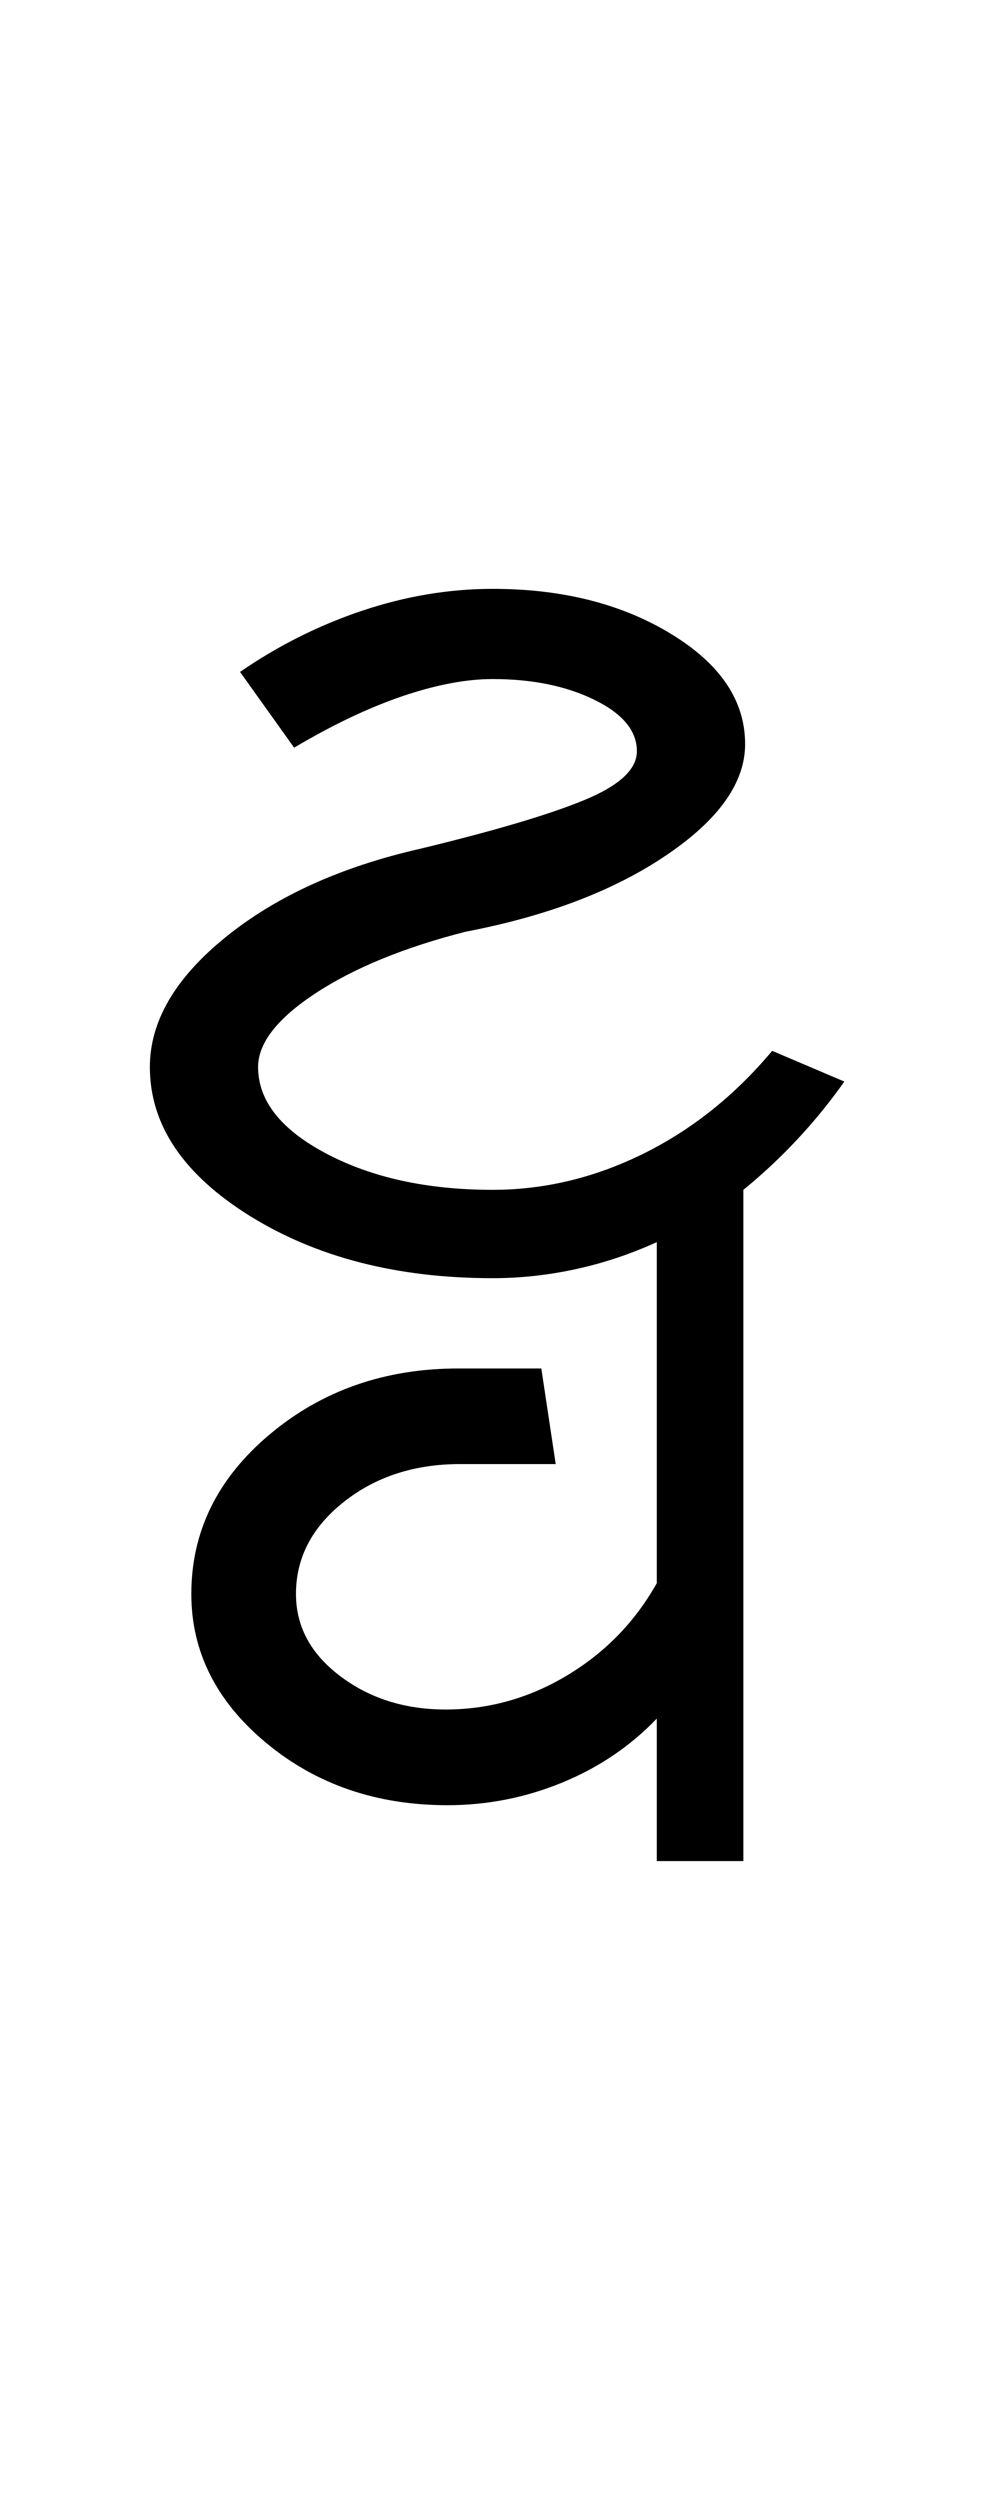 <?xml version="1.0" encoding="UTF-8"?>
<svg xmlns="http://www.w3.org/2000/svg" xmlns:xlink="http://www.w3.org/1999/xlink" width="168.145pt" height="425.75pt" viewBox="0 0 168.145 425.75" version="1.1">
<defs>
<g>
<symbol overflow="visible" id="glyph0-0">
<path style="stroke:none;" d="M 8.297 0 L 8.297 -170.562 L 75.297 -170.562 L 75.297 0 Z M 16.594 -8.297 L 67 -8.297 L 67 -162.266 L 16.594 -162.266 Z M 16.594 -8.297 "/>
</symbol>
<symbol overflow="visible" id="glyph0-1">
<path style="stroke:none;" d="M 67.922 -36.578 C 51.734 -36.578 37.953 -40.109 26.578 -47.172 C 15.211 -54.242 9.531 -62.695 9.531 -72.531 C 9.531 -80.312 13.832 -87.688 22.438 -94.656 C 31.039 -101.625 42.102 -106.645 55.625 -109.719 C 68.32 -112.789 77.641 -115.555 83.578 -118.016 C 89.523 -120.473 92.5 -123.238 92.5 -126.312 C 92.5 -129.789 90.094 -132.707 85.281 -135.062 C 80.469 -137.426 74.68 -138.609 67.922 -138.609 C 63.41 -138.609 58.285 -137.633 52.547 -135.688 C 46.816 -133.738 40.672 -130.816 34.109 -126.922 L 24.891 -139.828 C 31.453 -144.336 38.422 -147.82 45.797 -150.281 C 53.172 -152.738 60.547 -153.969 67.922 -153.969 C 79.805 -153.969 89.945 -151.406 98.344 -146.281 C 106.738 -141.164 110.938 -134.914 110.938 -127.531 C 110.938 -120.977 106.477 -114.68 97.562 -108.641 C 88.656 -102.598 77.238 -98.242 63.312 -95.578 C 52.863 -92.91 44.359 -89.426 37.797 -85.125 C 31.242 -80.82 27.969 -76.625 27.969 -72.531 C 27.969 -66.789 31.859 -61.867 39.641 -57.766 C 47.43 -53.672 56.859 -51.625 67.922 -51.625 C 76.734 -51.625 85.285 -53.672 93.578 -57.766 C 101.879 -61.867 109.203 -67.711 115.547 -75.297 L 127.844 -70.062 C 125.383 -66.582 122.719 -63.305 119.844 -60.234 C 116.977 -57.16 113.91 -54.289 110.641 -51.625 L 110.641 62.688 L 95.891 62.688 L 95.891 38.422 C 91.379 43.129 86 46.766 79.75 49.328 C 73.5 51.891 66.992 53.172 60.234 53.172 C 48.148 53.172 37.852 49.633 29.344 42.562 C 20.844 35.5 16.594 27.047 16.594 17.203 C 16.594 6.555 21.047 -2.504 29.953 -9.984 C 38.867 -17.461 49.578 -21.203 62.078 -21.203 L 76.219 -21.203 L 78.672 -4.922 L 62.391 -4.922 C 54.598 -4.922 47.988 -2.77 42.562 1.531 C 37.133 5.832 34.422 11.055 34.422 17.203 C 34.422 22.734 36.93 27.395 41.953 31.188 C 46.973 34.977 52.961 36.875 59.922 36.875 C 67.297 36.875 74.211 34.926 80.672 31.031 C 87.129 27.145 92.203 21.922 95.891 15.359 L 95.891 -42.719 C 91.379 -40.664 86.766 -39.129 82.047 -38.109 C 77.336 -37.086 72.629 -36.578 67.922 -36.578 Z M 67.922 -36.578 "/>
</symbol>
</g>
</defs>
<g id="surface1">
<rect x="0" y="0" width="168.145" height="425.75" style="fill:rgb(100%,100%,100%);fill-opacity:1;stroke:none;"/>
<g style="fill:rgb(0%,0%,0%);fill-opacity:1;">
  <use xlink:href="#glyph0-1" x="16" y="254.25"/>
</g>
</g>
</svg>
